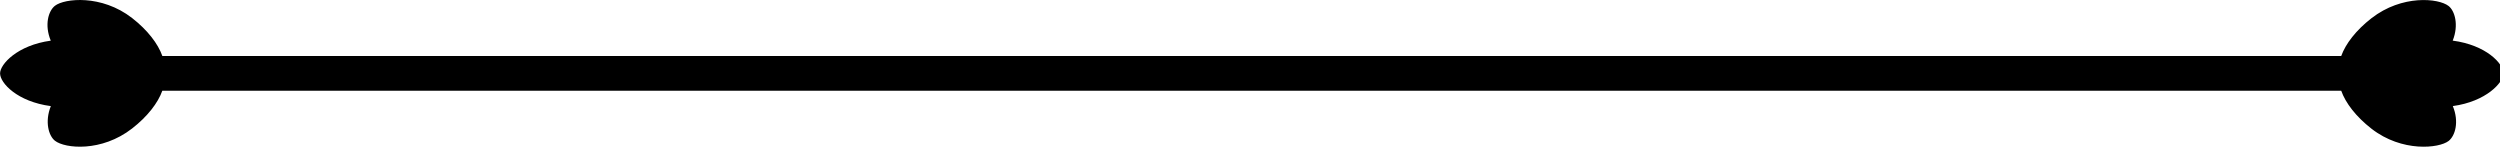 <?xml version="1.0"?>
<svg width="72" height="4.5" xmlns="http://www.w3.org/2000/svg" xmlns:svg="http://www.w3.org/2000/svg" enable-background="new 0 0 100 100" version="1.1" xml:space="preserve">
 <g class="layer">
  <title>Layer 1</title>
  <path d="m72.1,2.113c0,-0.28 -0.499,-0.816 -1.462,-0.943c0.181,-0.454 0.06,-0.859 -0.119,-0.998c-0.29,-0.225 -1.341,-0.331 -2.221,0.353c-0.445,0.346 -0.745,0.737 -0.871,1.088l-62.751,0c-0.125,-0.353 -0.425,-0.746 -0.872,-1.094c-0.88,-0.684 -1.947,-0.566 -2.221,-0.353c-0.19,0.148 -0.308,0.552 -0.121,1.005c-0.962,0.131 -1.46,0.679 -1.46,0.942c0,0.28 0.499,0.816 1.462,0.943c-0.181,0.454 -0.06,0.859 0.119,0.998c0.29,0.226 1.341,0.331 2.221,-0.353c0.445,-0.346 0.745,-0.737 0.871,-1.088l62.752,0c0.125,0.353 0.425,0.746 0.872,1.094c0.88,0.684 1.947,0.565 2.221,0.353c0.19,-0.148 0.308,-0.552 0.121,-1.005c0.961,-0.131 1.459,-0.679 1.459,-0.942z" id="svg_1"/>
 </g>

</svg>